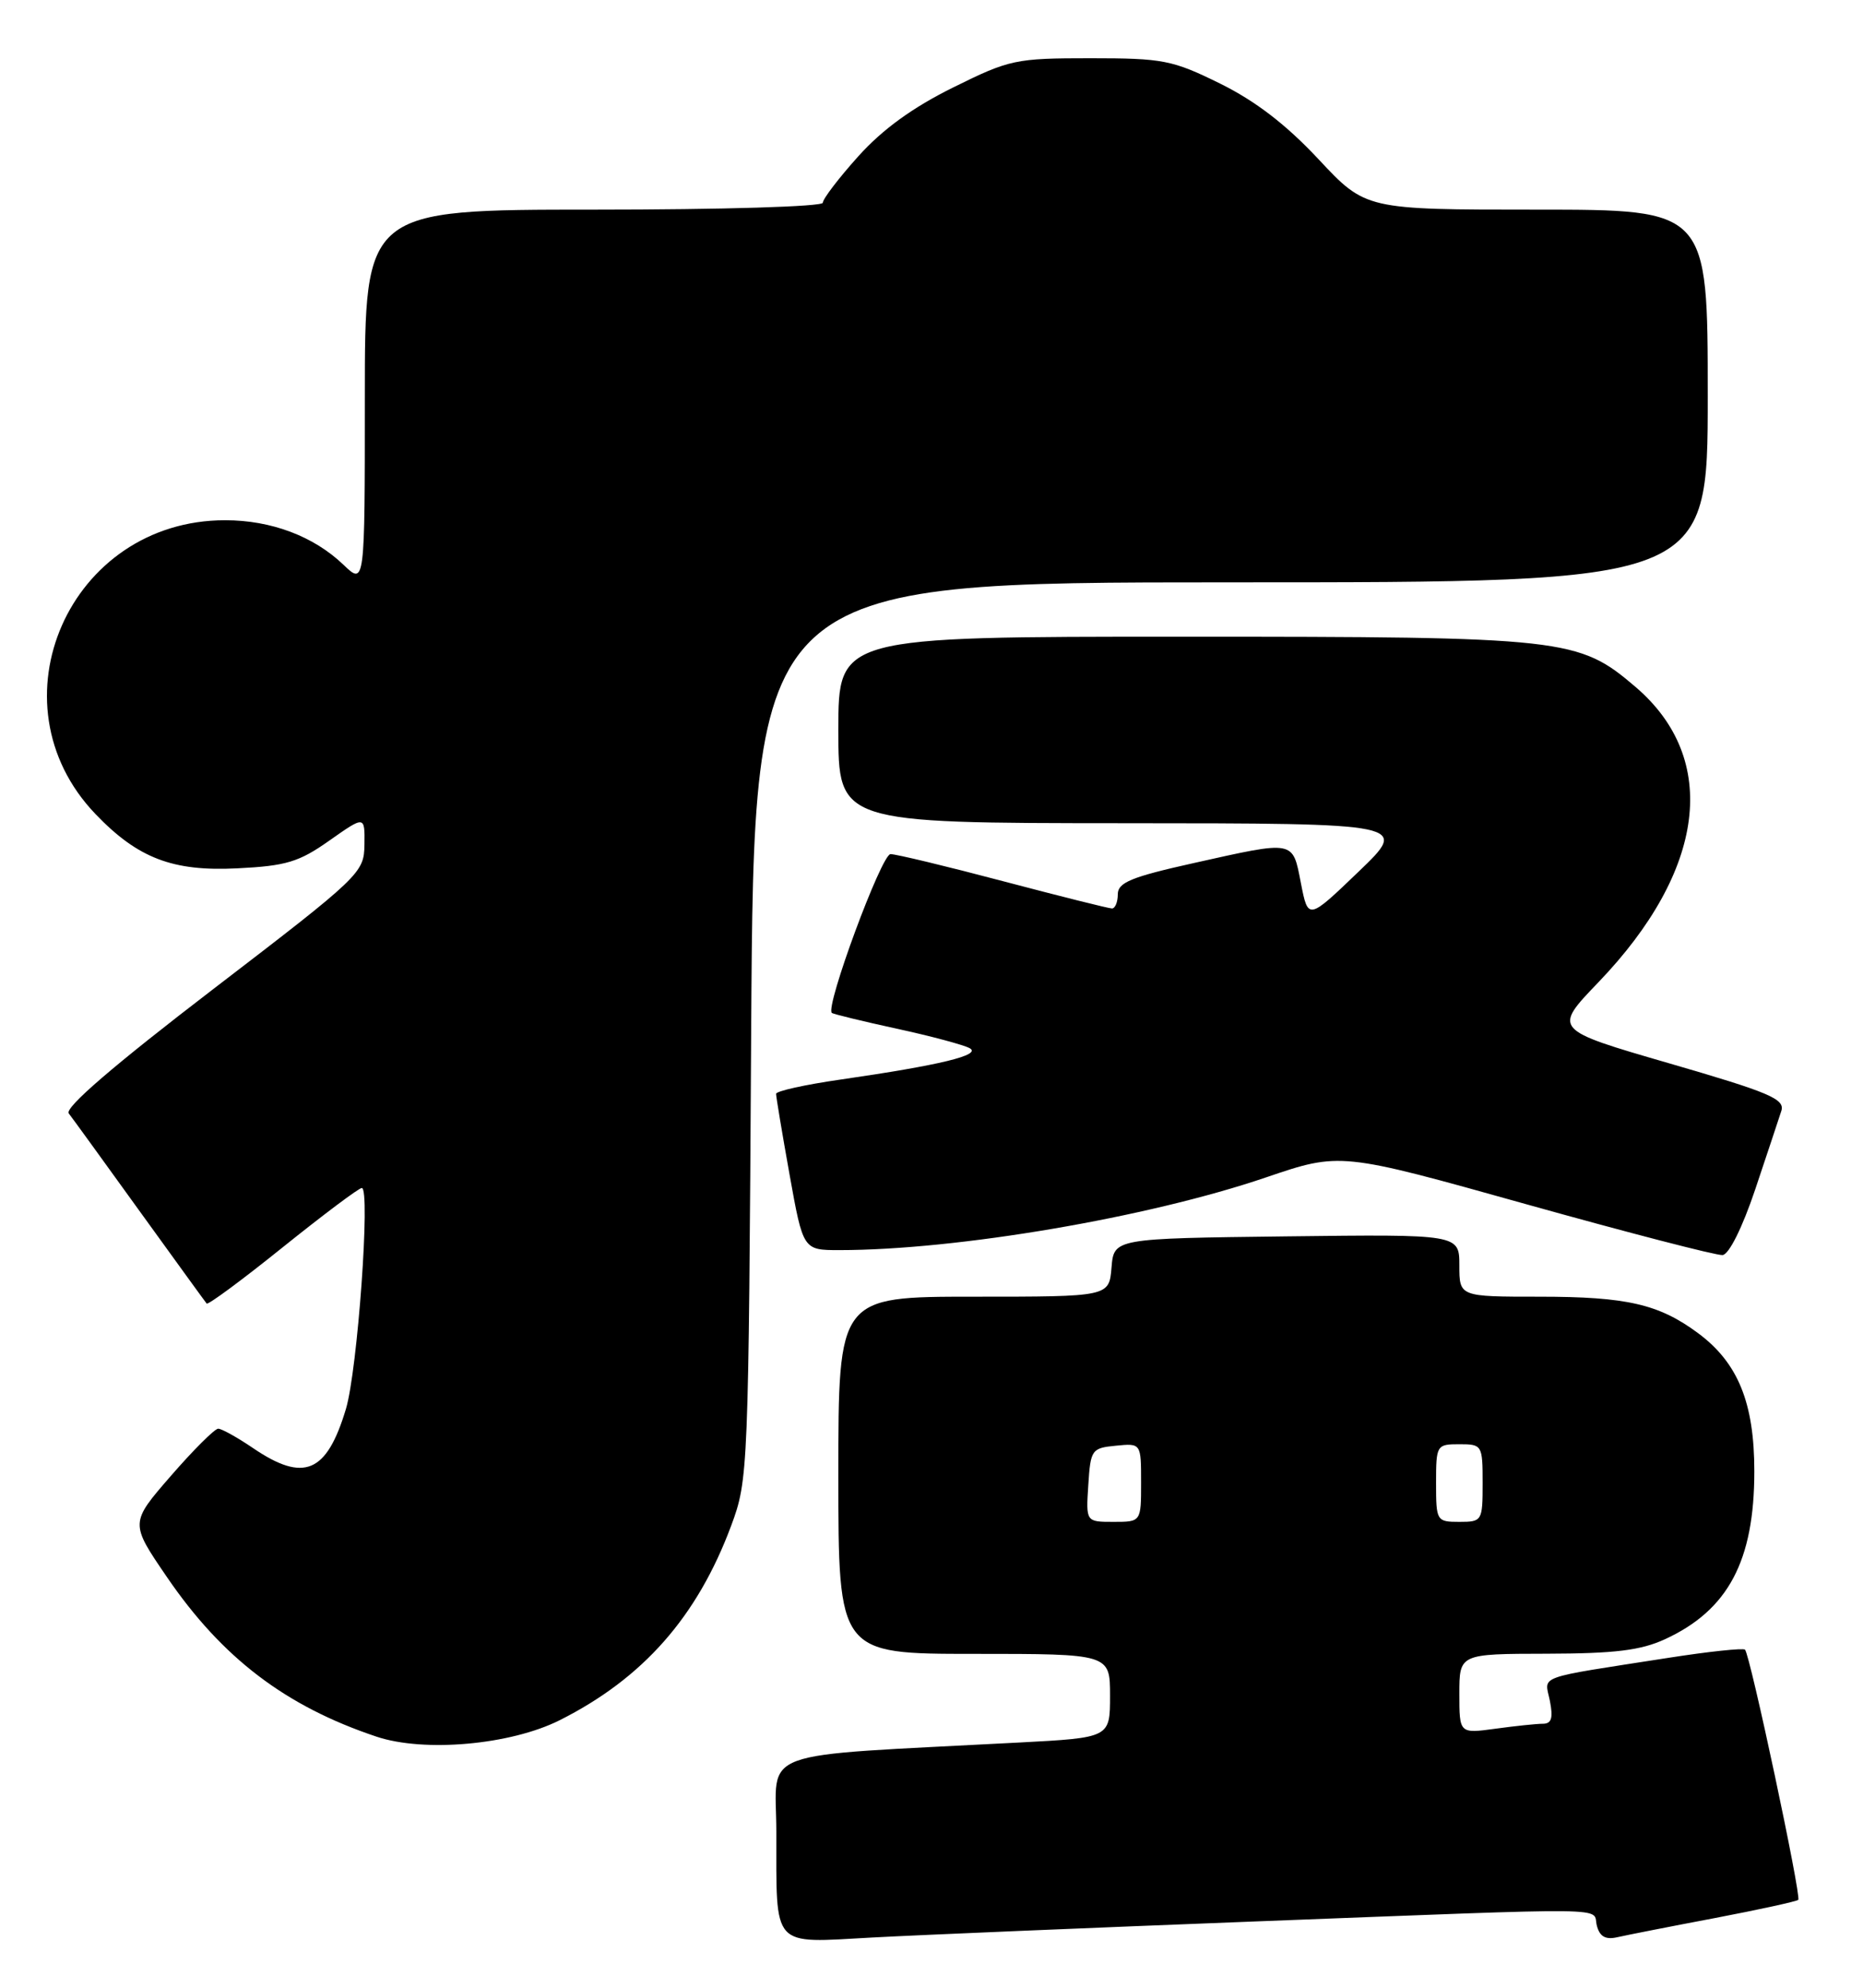 <?xml version="1.0" encoding="UTF-8" standalone="no"?>
<!DOCTYPE svg PUBLIC "-//W3C//DTD SVG 1.1//EN" "http://www.w3.org/Graphics/SVG/1.1/DTD/svg11.dtd" >
<svg xmlns="http://www.w3.org/2000/svg" xmlns:xlink="http://www.w3.org/1999/xlink" version="1.1" viewBox="0 0 240 256">
 <g >
 <path fill="currentColor"
d=" M 161.72 247.46 C 209.26 245.64 205.08 245.59 205.71 247.99 C 206.08 249.42 206.83 249.84 208.36 249.49 C 209.54 249.22 215.18 248.11 220.89 247.03 C 226.60 245.94 231.45 244.88 231.66 244.68 C 232.09 244.25 225.46 213.12 224.80 212.46 C 224.56 212.23 220.12 212.70 214.94 213.51 C 197.54 216.22 198.99 215.70 199.66 219.04 C 200.10 221.26 199.88 222.00 198.76 222.00 C 197.95 222.00 195.19 222.29 192.64 222.64 C 188.00 223.27 188.00 223.27 188.00 218.14 C 188.00 213.00 188.00 213.00 199.25 212.98 C 208.04 212.96 211.37 212.55 214.50 211.11 C 222.63 207.36 226.00 201.03 226.00 189.49 C 226.00 180.67 223.90 175.51 218.76 171.70 C 213.72 167.96 209.57 167.00 198.35 167.00 C 188.00 167.00 188.00 167.00 188.00 162.98 C 188.00 158.96 188.00 158.96 165.75 159.23 C 143.50 159.50 143.50 159.50 143.19 163.25 C 142.88 167.00 142.88 167.00 125.44 167.00 C 108.00 167.00 108.00 167.00 108.00 190.00 C 108.00 213.00 108.00 213.00 125.50 213.00 C 143.00 213.00 143.00 213.00 143.00 218.40 C 143.00 223.80 143.00 223.80 131.25 224.42 C 96.74 226.25 100.00 225.06 100.01 235.86 C 100.04 251.11 99.24 250.24 112.38 249.53 C 118.50 249.20 140.70 248.27 161.72 247.46 Z  M 72.09 221.55 C 82.84 216.15 89.82 208.23 94.19 196.50 C 96.39 190.59 96.43 189.63 96.77 132.75 C 97.12 75.00 97.12 75.00 158.56 75.00 C 220.00 75.00 220.00 75.00 220.00 51.00 C 220.00 27.00 220.00 27.00 197.97 27.00 C 175.93 27.00 175.93 27.00 169.86 20.51 C 165.69 16.05 161.73 13.01 157.17 10.76 C 151.02 7.73 149.82 7.50 140.47 7.50 C 130.84 7.50 130.06 7.66 122.78 11.27 C 117.58 13.84 113.70 16.65 110.58 20.12 C 108.06 22.92 106.00 25.62 106.00 26.11 C 106.00 26.61 93.12 27.00 76.50 27.00 C 47.00 27.00 47.00 27.00 47.00 51.19 C 47.00 75.37 47.00 75.37 44.25 72.74 C 40.41 69.06 34.94 67.00 29.00 67.00 C 8.94 67.00 -1.43 90.51 12.30 104.84 C 17.76 110.54 22.26 112.26 30.60 111.83 C 36.86 111.52 38.52 111.02 42.44 108.25 C 47.00 105.04 47.00 105.04 46.95 108.77 C 46.90 112.42 46.49 112.81 27.45 127.40 C 14.66 137.20 8.29 142.67 8.86 143.40 C 9.33 144.00 13.44 149.68 18.00 156.00 C 22.57 162.32 26.44 167.67 26.62 167.88 C 26.79 168.10 31.21 164.83 36.43 160.63 C 41.65 156.44 46.23 153.00 46.61 153.00 C 47.75 153.00 46.06 176.49 44.56 181.47 C 42.08 189.72 39.15 190.95 32.60 186.50 C 30.57 185.12 28.55 184.00 28.11 184.00 C 27.66 184.00 24.92 186.73 22.02 190.07 C 16.74 196.14 16.74 196.14 21.50 203.10 C 28.62 213.53 36.80 219.75 48.50 223.66 C 54.66 225.72 65.77 224.72 72.09 221.55 Z  M 226.12 153.17 C 227.65 148.59 229.17 144.05 229.48 143.07 C 229.96 141.54 227.98 140.70 215.05 136.95 C 200.06 132.60 200.06 132.60 205.90 126.52 C 219.74 112.11 221.56 97.77 210.72 88.49 C 203.35 82.18 201.72 82.00 152.32 82.00 C 108.00 82.00 108.00 82.00 108.00 94.00 C 108.00 106.00 108.00 106.00 144.75 106.02 C 181.50 106.04 181.50 106.04 175.01 112.27 C 168.52 118.50 168.52 118.50 167.59 113.75 C 166.50 108.16 166.89 108.23 153.75 111.16 C 145.75 112.94 144.00 113.66 144.00 115.17 C 144.00 116.17 143.66 117.00 143.25 117.00 C 142.84 117.00 136.54 115.42 129.26 113.50 C 121.97 111.57 115.43 110.00 114.72 110.00 C 113.56 110.00 106.28 129.69 107.16 130.45 C 107.35 130.61 111.10 131.52 115.50 132.48 C 119.90 133.43 124.14 134.57 124.91 134.99 C 126.52 135.87 121.19 137.17 108.25 139.04 C 103.71 139.69 99.99 140.52 99.98 140.87 C 99.97 141.21 100.75 145.89 101.71 151.25 C 103.46 161.00 103.46 161.00 108.13 161.00 C 123.27 161.00 147.90 156.81 163.08 151.64 C 172.66 148.38 172.66 148.38 196.58 155.08 C 209.74 158.76 221.13 161.71 221.91 161.64 C 222.74 161.56 224.47 158.08 226.12 153.17 Z  M 140.20 191.25 C 140.49 186.70 140.63 186.49 143.75 186.19 C 147.00 185.87 147.00 185.87 147.00 190.94 C 147.00 196.00 147.00 196.00 143.45 196.00 C 139.89 196.00 139.89 196.00 140.20 191.25 Z  M 185.00 191.00 C 185.00 186.11 185.07 186.00 188.00 186.00 C 190.93 186.00 191.00 186.11 191.00 191.00 C 191.00 195.89 190.93 196.00 188.00 196.00 C 185.07 196.00 185.00 195.89 185.00 191.00 Z "/>
</g>
</svg>